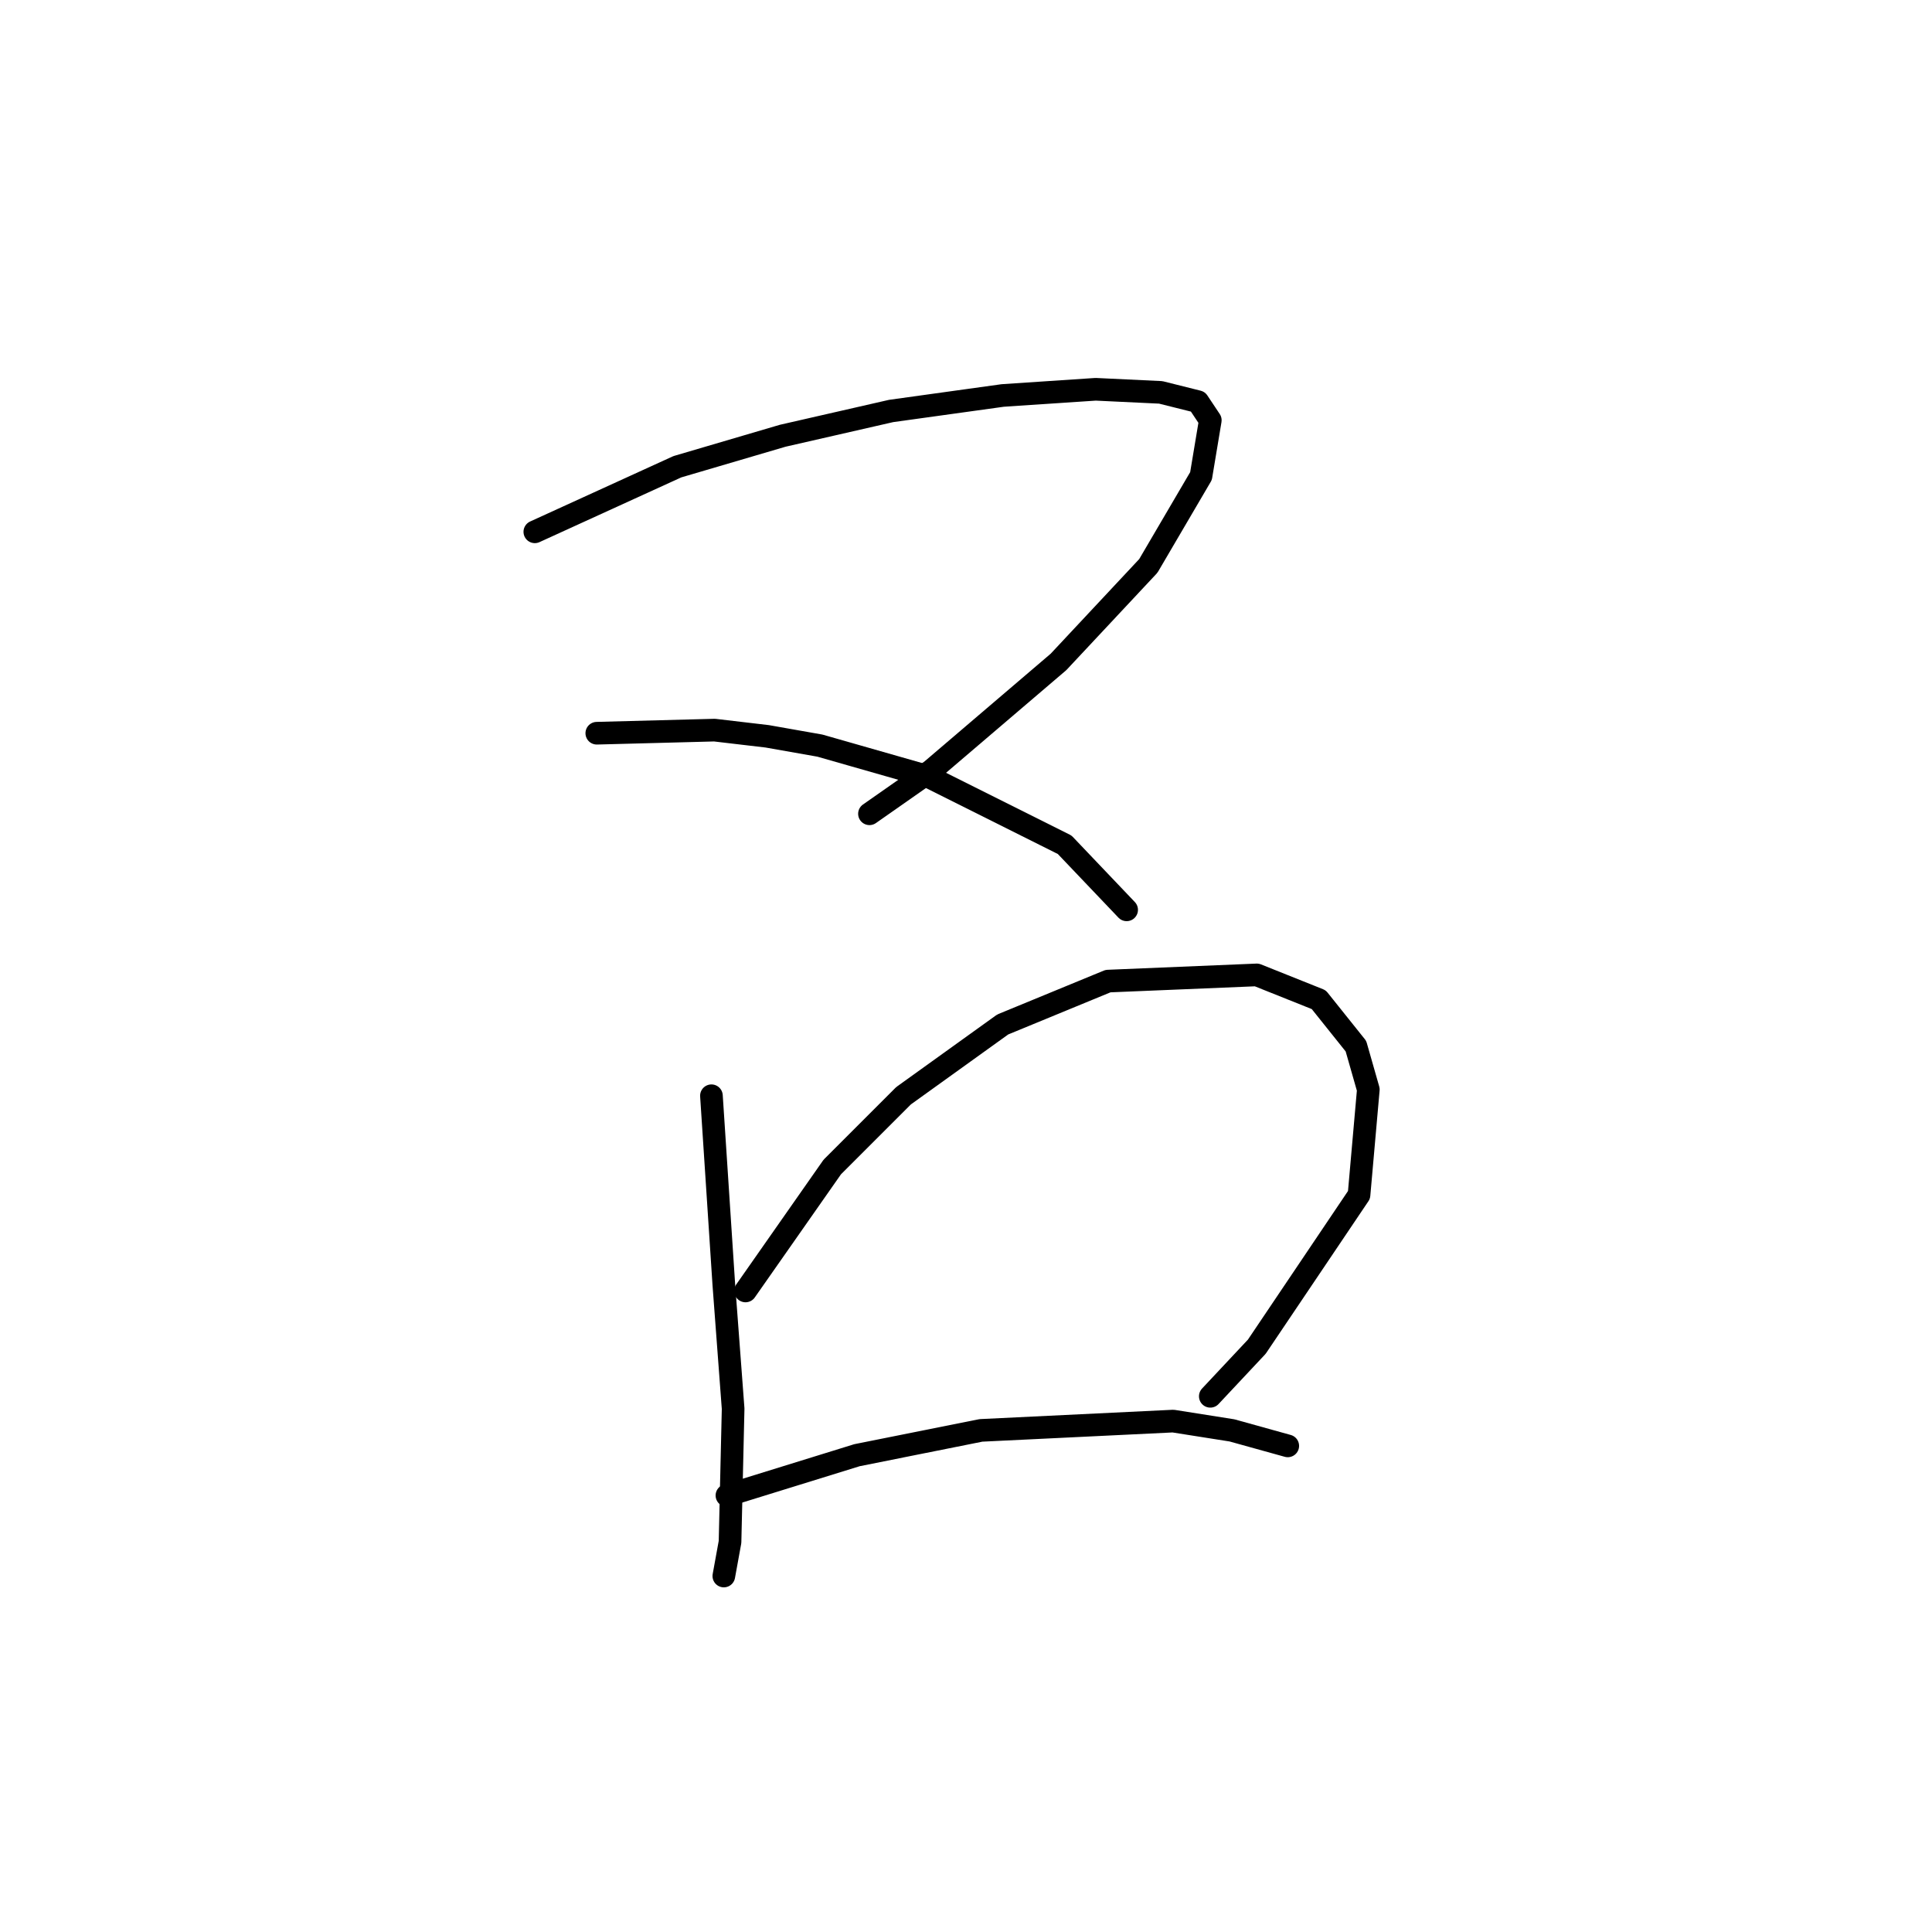 <?xml version="1.0" standalone="no"?>
    <svg width="256" height="256" xmlns="http://www.w3.org/2000/svg" version="1.1">
    <polyline stroke="black" stroke-width="3" stroke-linecap="round" fill="transparent" stroke-linejoin="round" points="70.867 70.468 89.753 61.846 103.712 57.74 118.082 54.456 132.863 52.403 145.18 51.582 153.802 51.992 158.729 53.224 160.371 55.688 159.139 63.078 152.16 74.984 140.253 87.712 123.42 102.082 115.208 107.83 115.208 107.83 " />
        <polyline stroke="black" stroke-width="3" stroke-linecap="round" fill="transparent" stroke-linejoin="round" points="79.078 97.155 94.68 96.745 101.659 97.566 108.639 98.798 123.009 102.903 141.074 111.936 149.286 120.558 149.286 120.558 " />
        <polyline stroke="black" stroke-width="3" stroke-linecap="round" fill="transparent" stroke-linejoin="round" points="94.269 145.192 95.911 170.237 97.143 186.66 96.733 204.314 95.911 208.831 95.911 208.831 " />
        <polyline stroke="black" stroke-width="3" stroke-linecap="round" fill="transparent" stroke-linejoin="round" points="98.785 171.058 110.281 154.635 119.725 145.192 132.863 135.749 146.822 130.001 166.53 129.18 174.741 132.464 179.668 138.623 181.31 144.371 180.078 158.33 166.53 178.448 160.371 185.017 160.371 185.017 " />
        <polyline stroke="black" stroke-width="3" stroke-linecap="round" fill="transparent" stroke-linejoin="round" points="96.322 198.156 113.566 192.818 129.989 189.534 155.444 188.302 163.245 189.534 170.635 191.587 170.635 191.587 " />
        </svg>